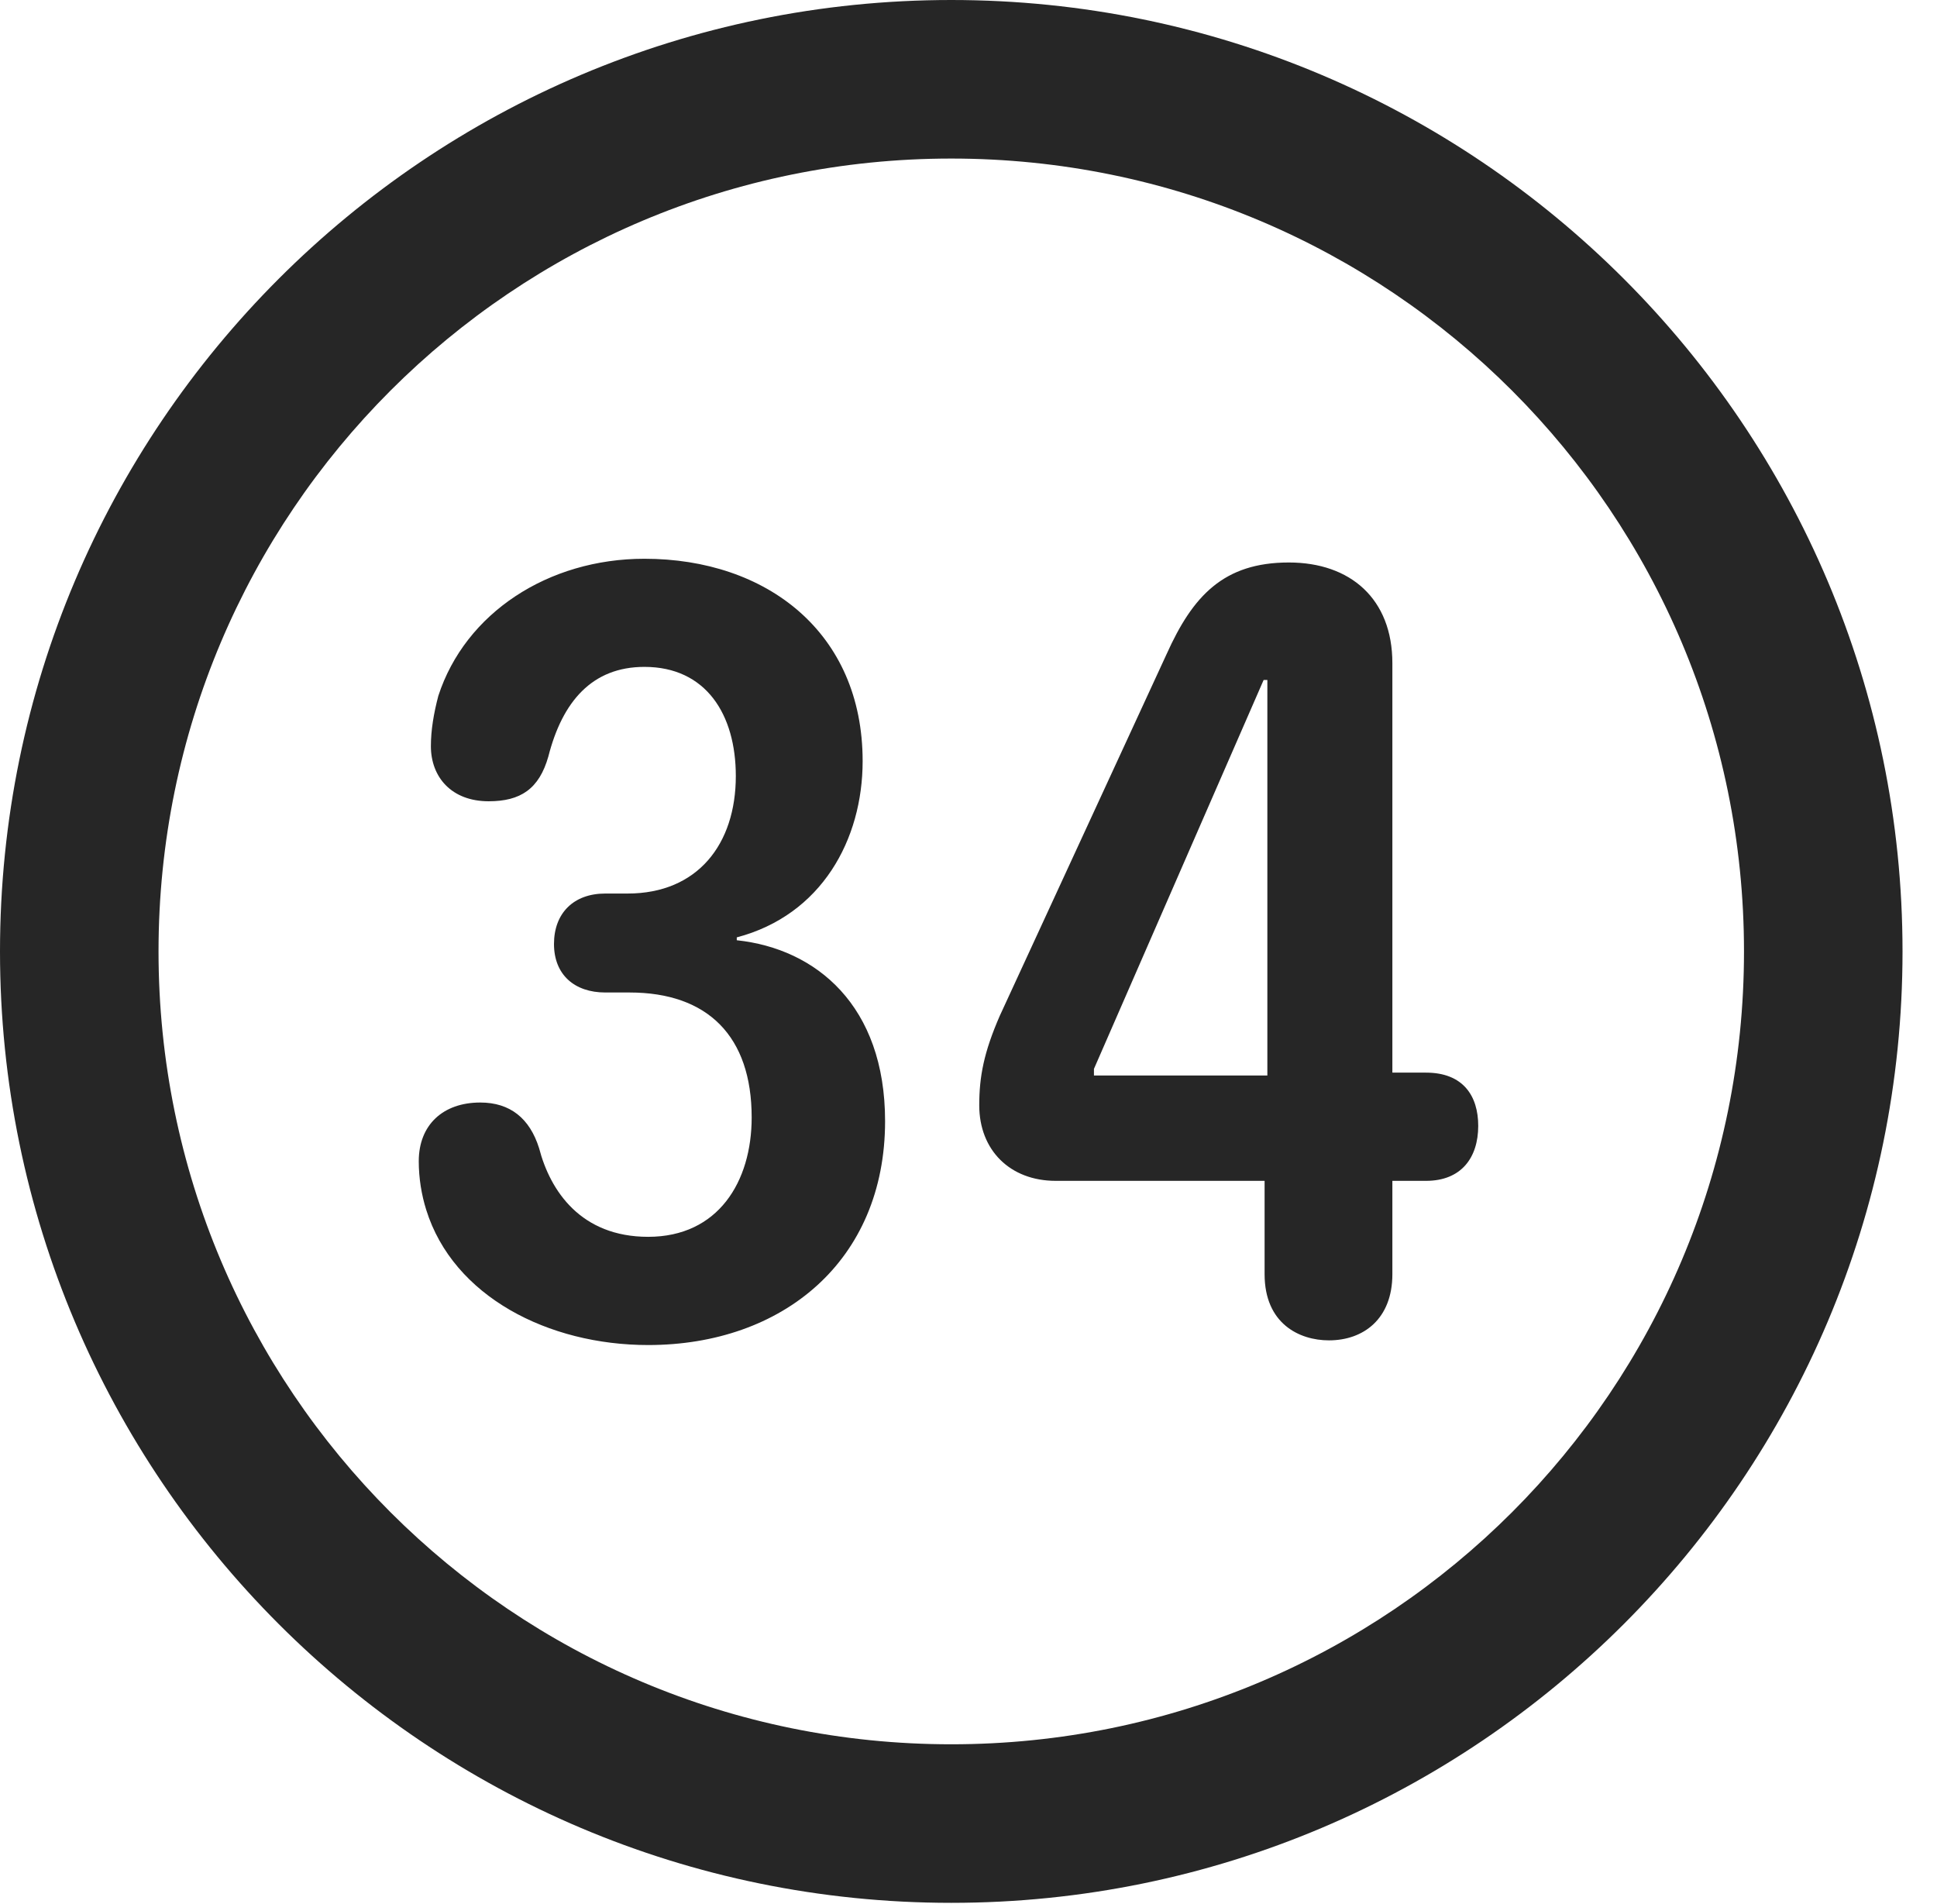 <?xml version="1.0" encoding="UTF-8"?>
<!--Generator: Apple Native CoreSVG 341-->
<!DOCTYPE svg
PUBLIC "-//W3C//DTD SVG 1.1//EN"
       "http://www.w3.org/Graphics/SVG/1.1/DTD/svg11.dtd">
<svg version="1.1" xmlns="http://www.w3.org/2000/svg" xmlns:xlink="http://www.w3.org/1999/xlink" viewBox="0 0 20.283 19.932">
 <g>
  <rect height="19.932" opacity="0" width="20.283" x="0" y="0"/>
  <path d="M9.961 19.922C15.459 19.922 19.922 15.459 19.922 9.961C19.922 4.463 15.459 0 9.961 0C4.463 0 0 4.463 0 9.961C0 15.459 4.463 19.922 9.961 19.922ZM9.961 18.262C5.371 18.262 1.66 14.551 1.66 9.961C1.66 5.371 5.371 1.66 9.961 1.66C14.551 1.66 18.262 5.371 18.262 9.961C18.262 14.551 14.551 18.262 9.961 18.262Z" fill="black" fill-opacity="0.85"/>
  <path d="M6.787 14.082C8.193 14.082 9.268 13.203 9.268 11.738C9.268 10.527 8.545 9.932 7.715 9.844L7.715 9.814C8.604 9.58 9.033 8.789 9.033 7.969C9.033 6.621 8.027 5.85 6.748 5.85C5.742 5.85 4.873 6.416 4.59 7.285C4.541 7.471 4.512 7.646 4.512 7.812C4.512 8.135 4.727 8.389 5.117 8.389C5.449 8.389 5.645 8.262 5.742 7.92C5.889 7.344 6.201 6.982 6.748 6.982C7.393 6.982 7.705 7.48 7.705 8.125C7.705 8.838 7.305 9.355 6.572 9.355L6.338 9.355C6.006 9.355 5.801 9.561 5.801 9.883C5.801 10.205 6.016 10.391 6.338 10.391L6.592 10.391C7.412 10.391 7.871 10.85 7.871 11.699C7.871 12.373 7.52 12.949 6.787 12.949C6.084 12.949 5.762 12.471 5.645 12.021C5.547 11.709 5.342 11.543 5.029 11.543C4.639 11.543 4.385 11.777 4.385 12.158C4.385 12.334 4.414 12.51 4.463 12.666C4.746 13.574 5.742 14.082 6.787 14.082ZM13.916 14.033C14.277 14.033 14.58 13.809 14.58 13.34L14.58 12.363L14.932 12.363C15.303 12.363 15.479 12.119 15.479 11.787C15.479 11.475 15.322 11.23 14.932 11.23L14.58 11.23L14.58 6.943C14.58 6.27 14.141 5.889 13.496 5.889C12.812 5.889 12.49 6.24 12.217 6.846L10.469 10.635C10.303 11.016 10.254 11.27 10.254 11.572C10.254 12.041 10.576 12.363 11.055 12.363L13.242 12.363L13.242 13.34C13.242 13.857 13.604 14.033 13.916 14.033ZM13.271 11.26L11.455 11.26L11.455 11.191L13.232 7.119L13.271 7.119Z" fill="black" fill-opacity="0.85"/>
 </g>
</svg>
